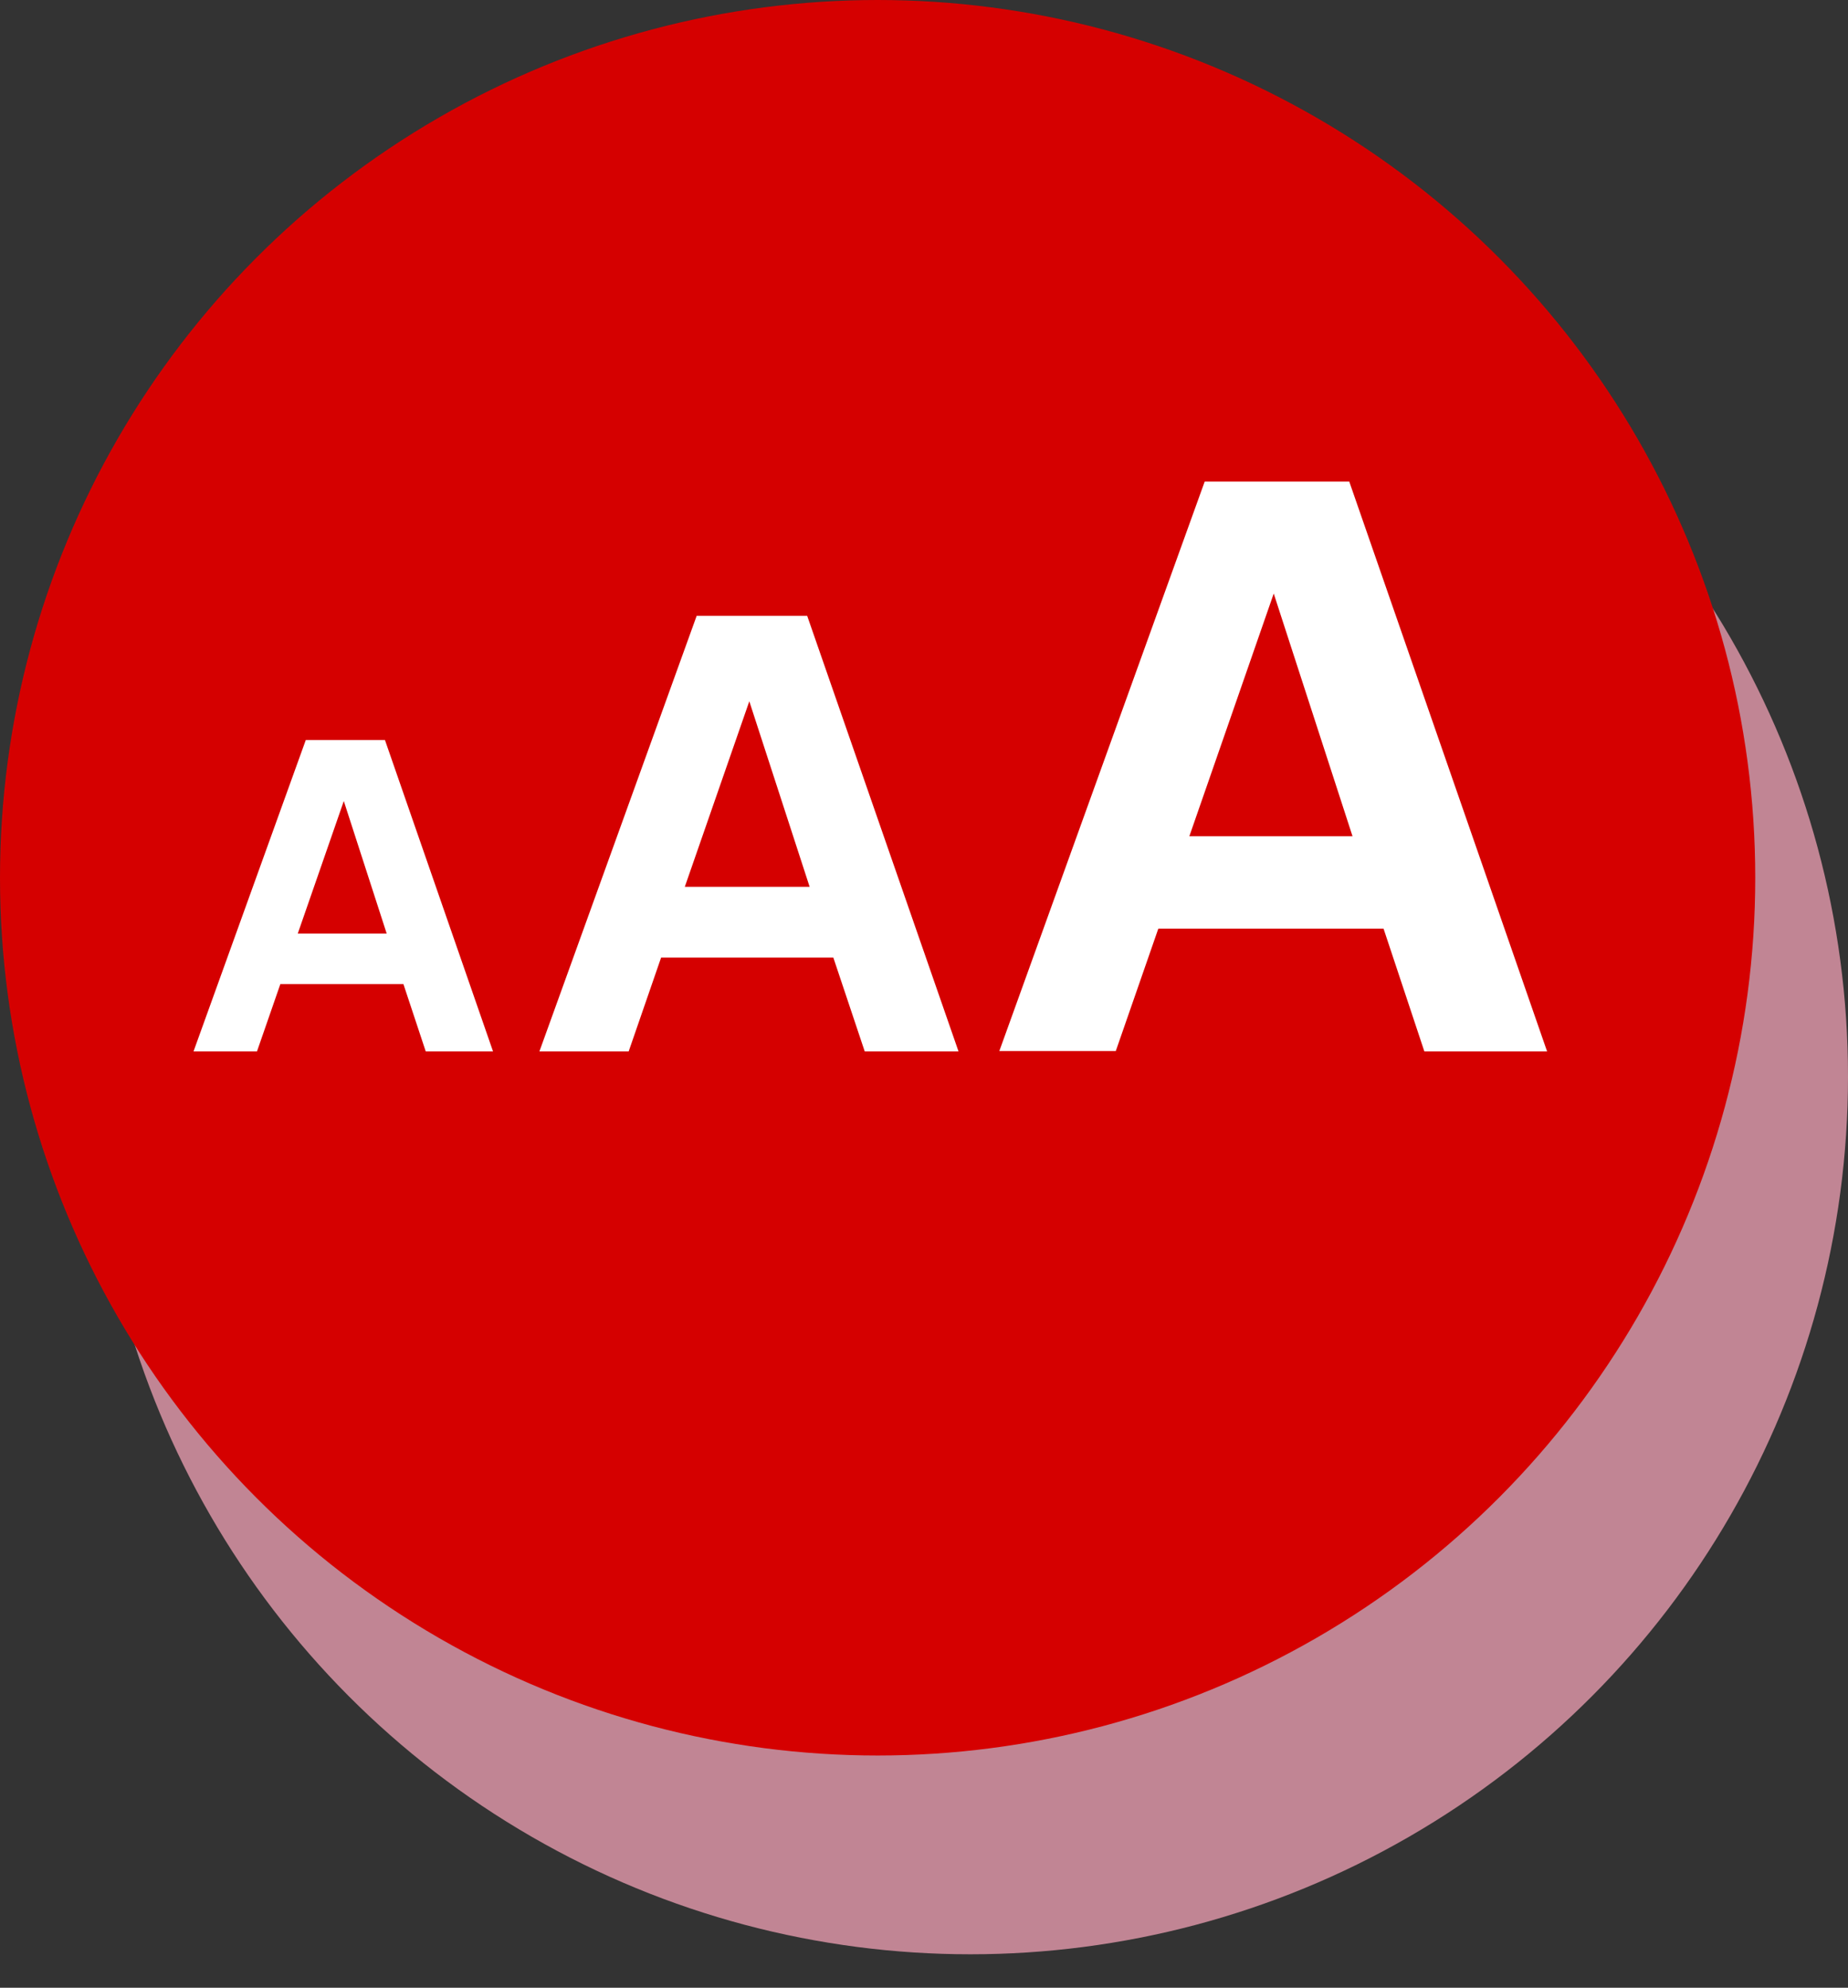 <svg xmlns="http://www.w3.org/2000/svg" xmlns:xlink="http://www.w3.org/1999/xlink" width="53" height="57" viewBox="0 0 53 57">
  <rect x="0" y="0" width="53" height="57" fill="#333333" stroke="none"/>
  <defs>
    <clipPath id="clip-_20_BCS_Pagina_Web_Boton_Accesibilidad">
      <rect width="53" height="57"/>
    </clipPath>
  </defs>
  <g id="_20_BCS_Pagina_Web_Boton_Accesibilidad" data-name="20_BCS_Pagina_Web_Boton_Accesibilidad" clip-path="url(#clip-_20_BCS_Pagina_Web_Boton_Accesibilidad)">
    <g id="_20_BCS_Pagina_Web_Boton_Accesabilidad" data-name="20 BCS_Pagina_Web_Boton_Accesabilidad" transform="translate(0 -1.48)">
      <circle id="Elipse_141" data-name="Elipse 141" cx="25.17" cy="25.17" r="25.17" transform="translate(2.66 7.18)" fill="#fea9be" opacity="0.7"/>
      <circle id="Elipse_142" data-name="Elipse 142" cx="25.17" cy="25.17" r="25.17" transform="translate(0 1.48)" fill="#d50000"/>
      <g id="Grupo_381" data-name="Grupo 381">
        <path id="Trazado_454" data-name="Trazado 454" d="M11.04,22.7l3.1,8.93H12.21l-.64-1.93H8.04l-.67,1.93H5.55L8.77,22.7Zm.05,5.55-1.23-3.8-1.32,3.8Z" fill="#fff"/>
        <path id="Trazado_455" data-name="Trazado 455" d="M23.15,19.14l4.34,12.49H24.8l-.9-2.69H18.96l-.93,2.69H15.47l4.51-12.49Zm.07,7.77-1.73-5.32-1.85,5.32Z" fill="#fff"/>
        <path id="Trazado_456" data-name="Trazado 456" d="M38.7,15.3l5.67,16.33H40.85l-1.17-3.52H33.22L32,31.62H28.66l5.89-16.33H38.7Zm.09,10.16L36.53,18.5l-2.42,6.96Z" fill="#fff"/>
      </g>
    </g>
  </g>
</svg>
